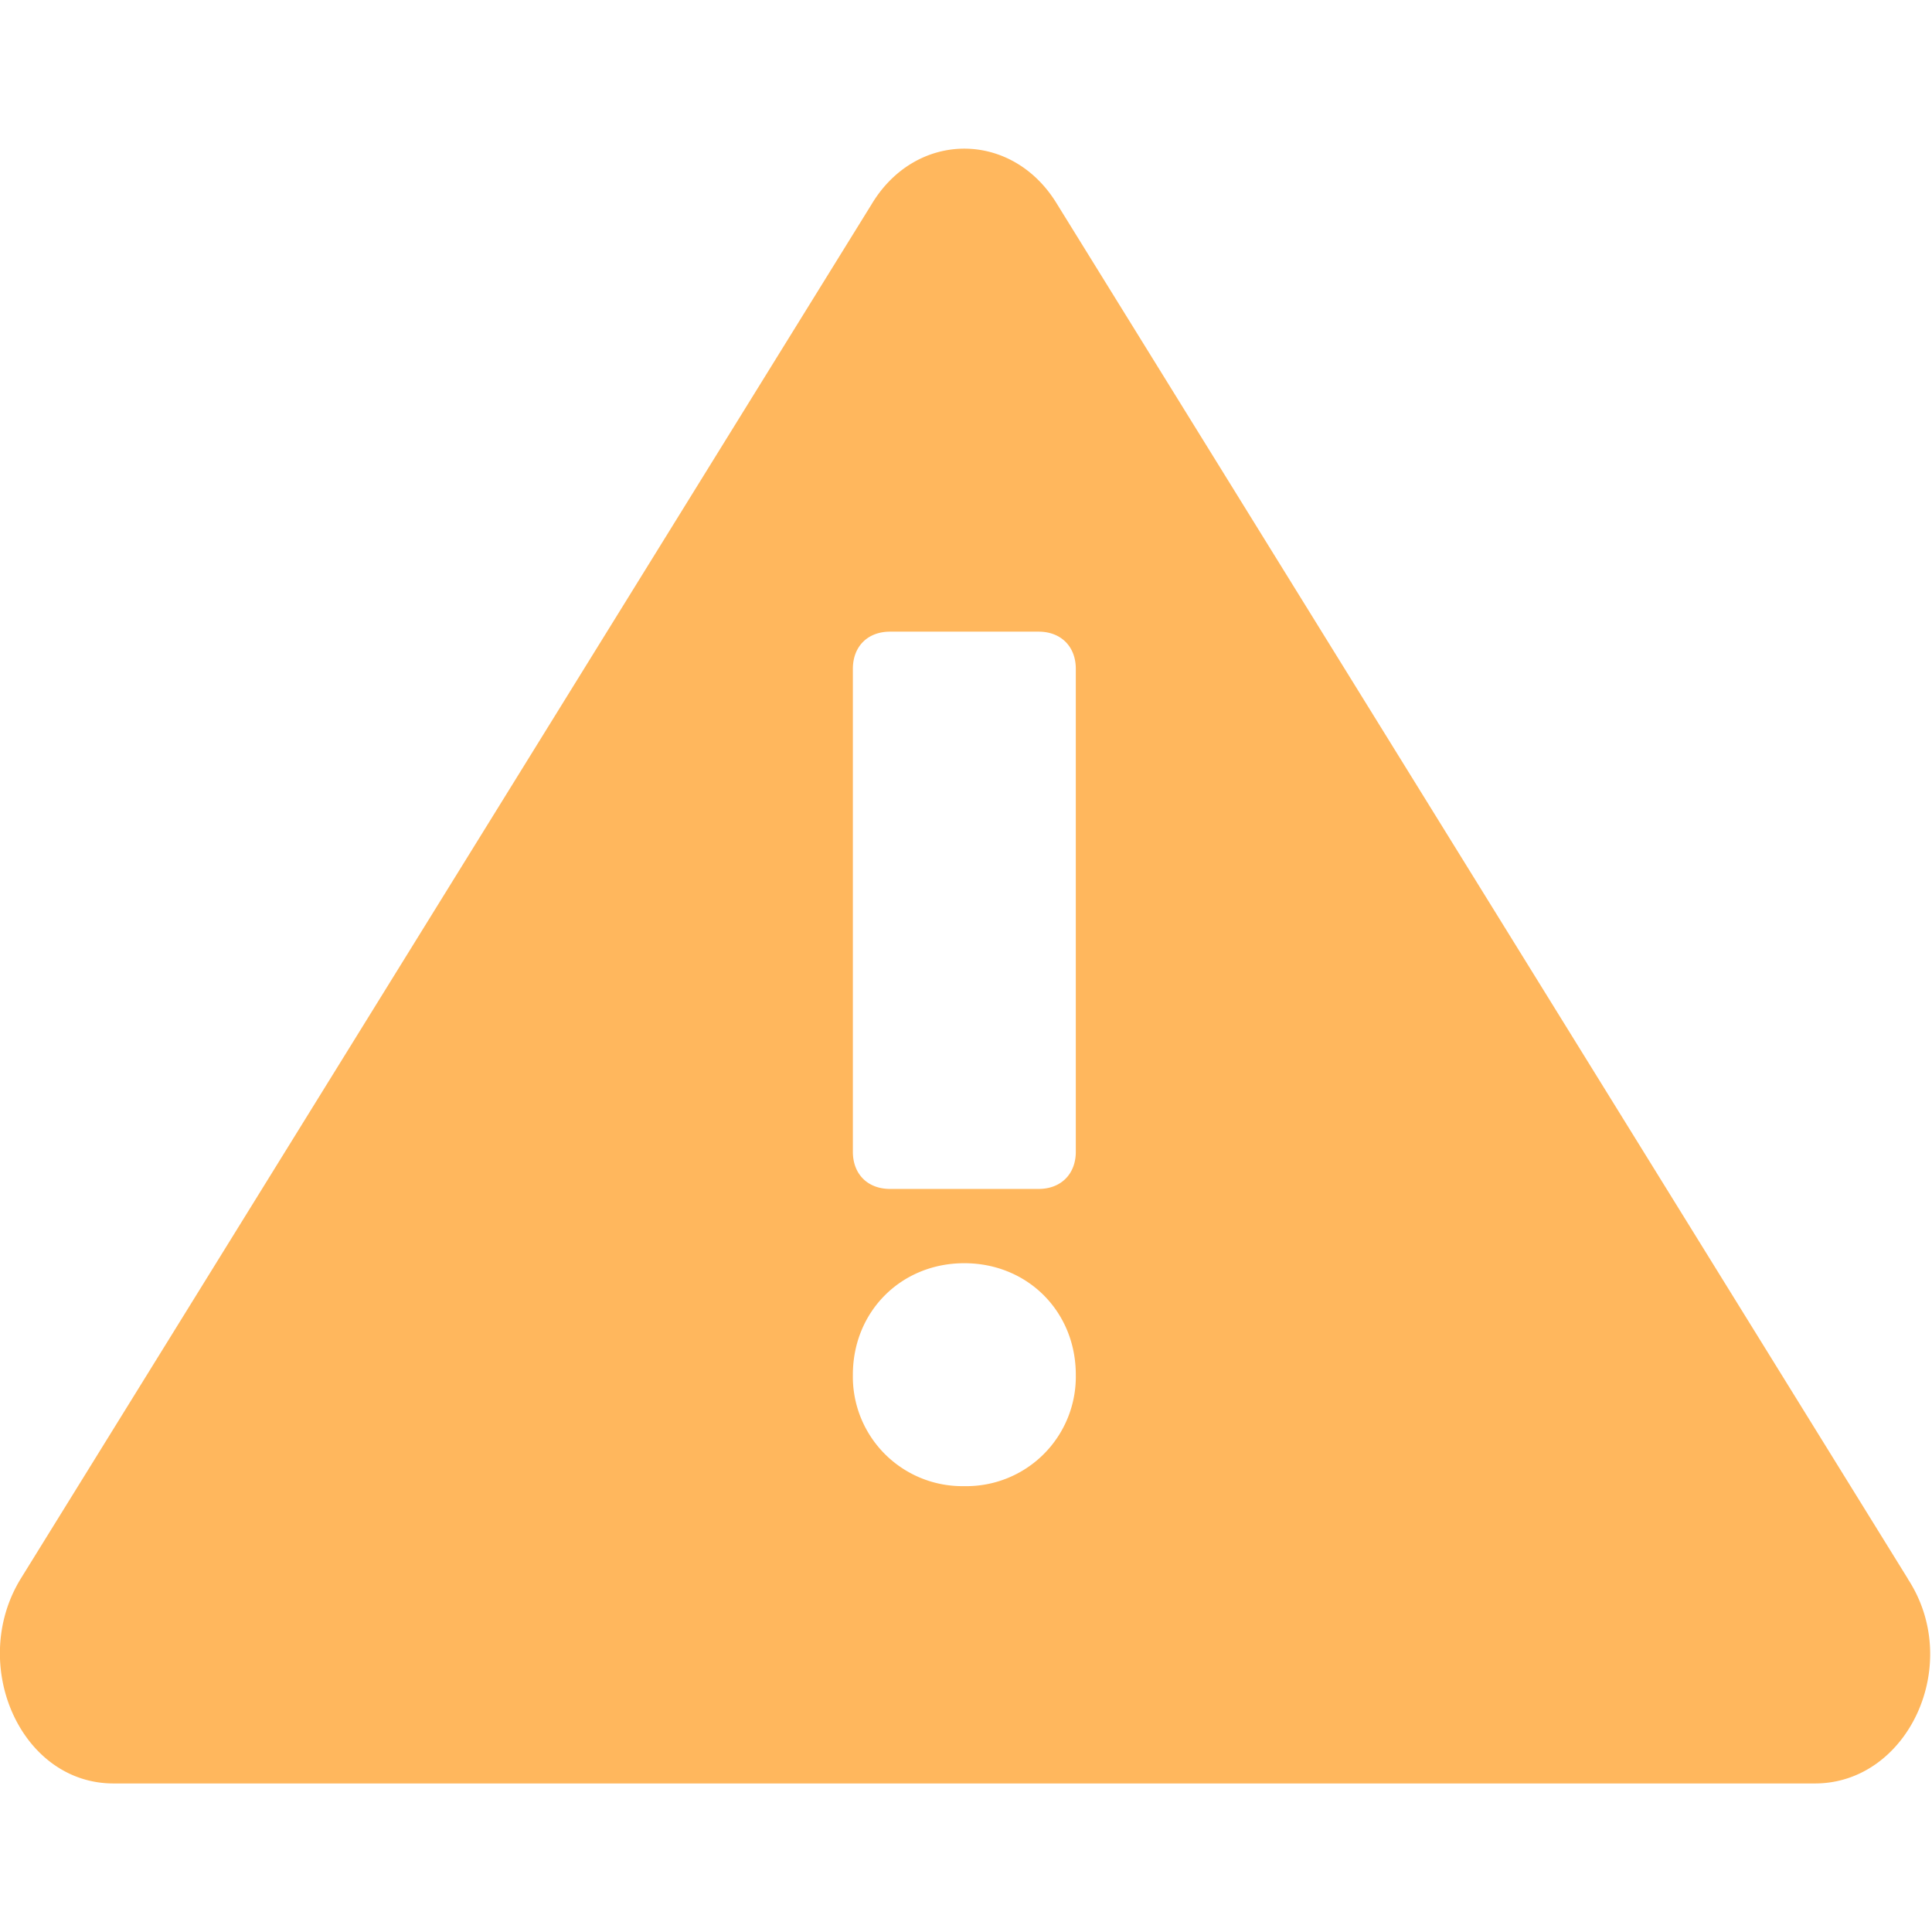 <svg width="18" height="18" viewBox="0 0 18 18" fill="none" xmlns="http://www.w3.org/2000/svg"><path fill-rule="evenodd" clip-rule="evenodd" d="M17.777 14.712L9.85 1.904c-.416-.692-1.316-.692-1.73 0L.191 14.712c-.484.796 0 1.904.866 1.904H16.91c.866 0 1.385-1.108.866-1.904zm-8.793-.866a1.02 1.02 0 0 1-1.038-1.038c0-.589.45-1.039 1.038-1.039.589 0 1.039.45 1.039 1.039a1.02 1.02 0 0 1-1.039 1.038zm1.039-3.115c0 .208-.139.346-.346.346H8.292c-.208 0-.346-.138-.346-.346v-4.5c0-.208.138-.346.346-.346h1.385c.207 0 .346.138.346.346v4.5z" fill="#FFB75D"/></svg>